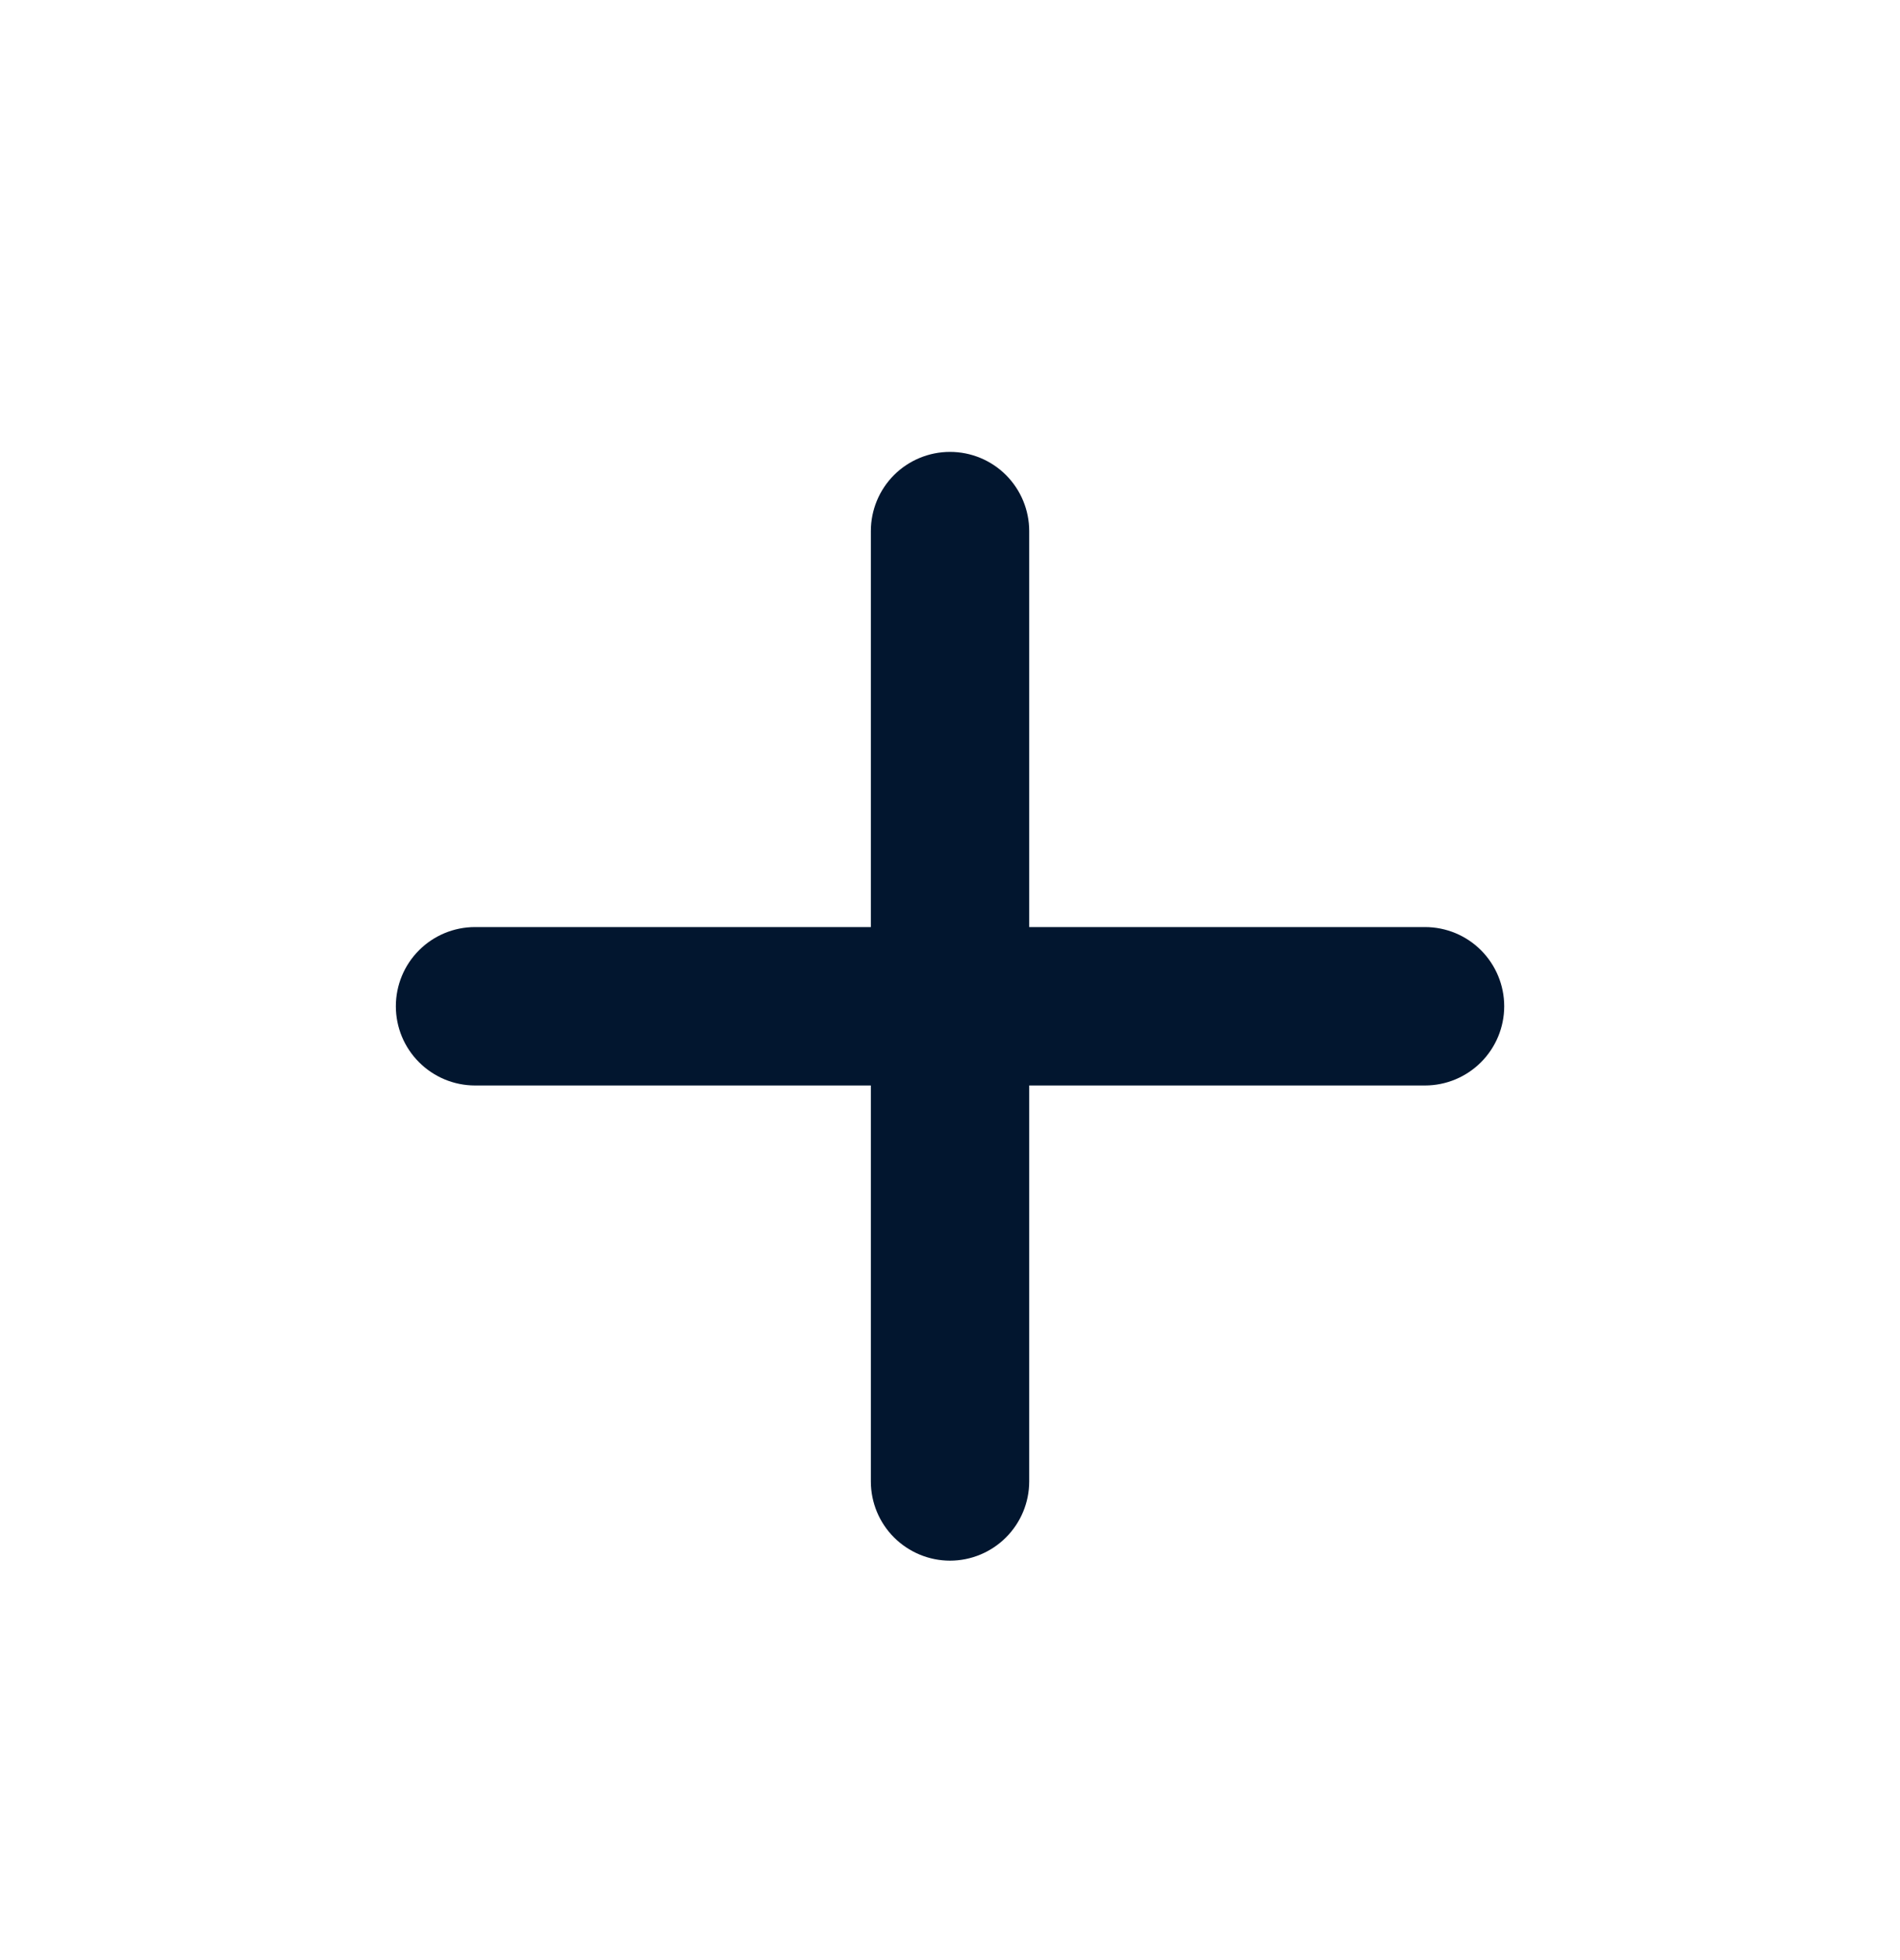 <svg width="32" height="33" viewBox="0 0 32 33" fill="none" xmlns="http://www.w3.org/2000/svg">
<path d="M24 18.275H17.334V24.941C17.334 25.295 17.193 25.634 16.943 25.884C16.693 26.134 16.354 26.275 16 26.275C15.647 26.275 15.308 26.134 15.057 25.884C14.807 25.634 14.667 25.295 14.667 24.941V18.275H8C7.647 18.275 7.308 18.134 7.058 17.884C6.807 17.634 6.667 17.295 6.667 16.941C6.667 16.588 6.807 16.248 7.058 15.998C7.308 15.748 7.647 15.608 8 15.608H14.667V8.941C14.667 8.588 14.807 8.248 15.057 7.998C15.308 7.748 15.647 7.608 16 7.608C16.354 7.608 16.693 7.748 16.943 7.998C17.193 8.248 17.334 8.588 17.334 8.941V15.608H24C24.354 15.608 24.693 15.748 24.943 15.998C25.193 16.248 25.334 16.588 25.334 16.941C25.334 17.295 25.193 17.634 24.943 17.884C24.693 18.134 24.354 18.275 24 18.275Z" fill="#02162F"/>
</svg>
